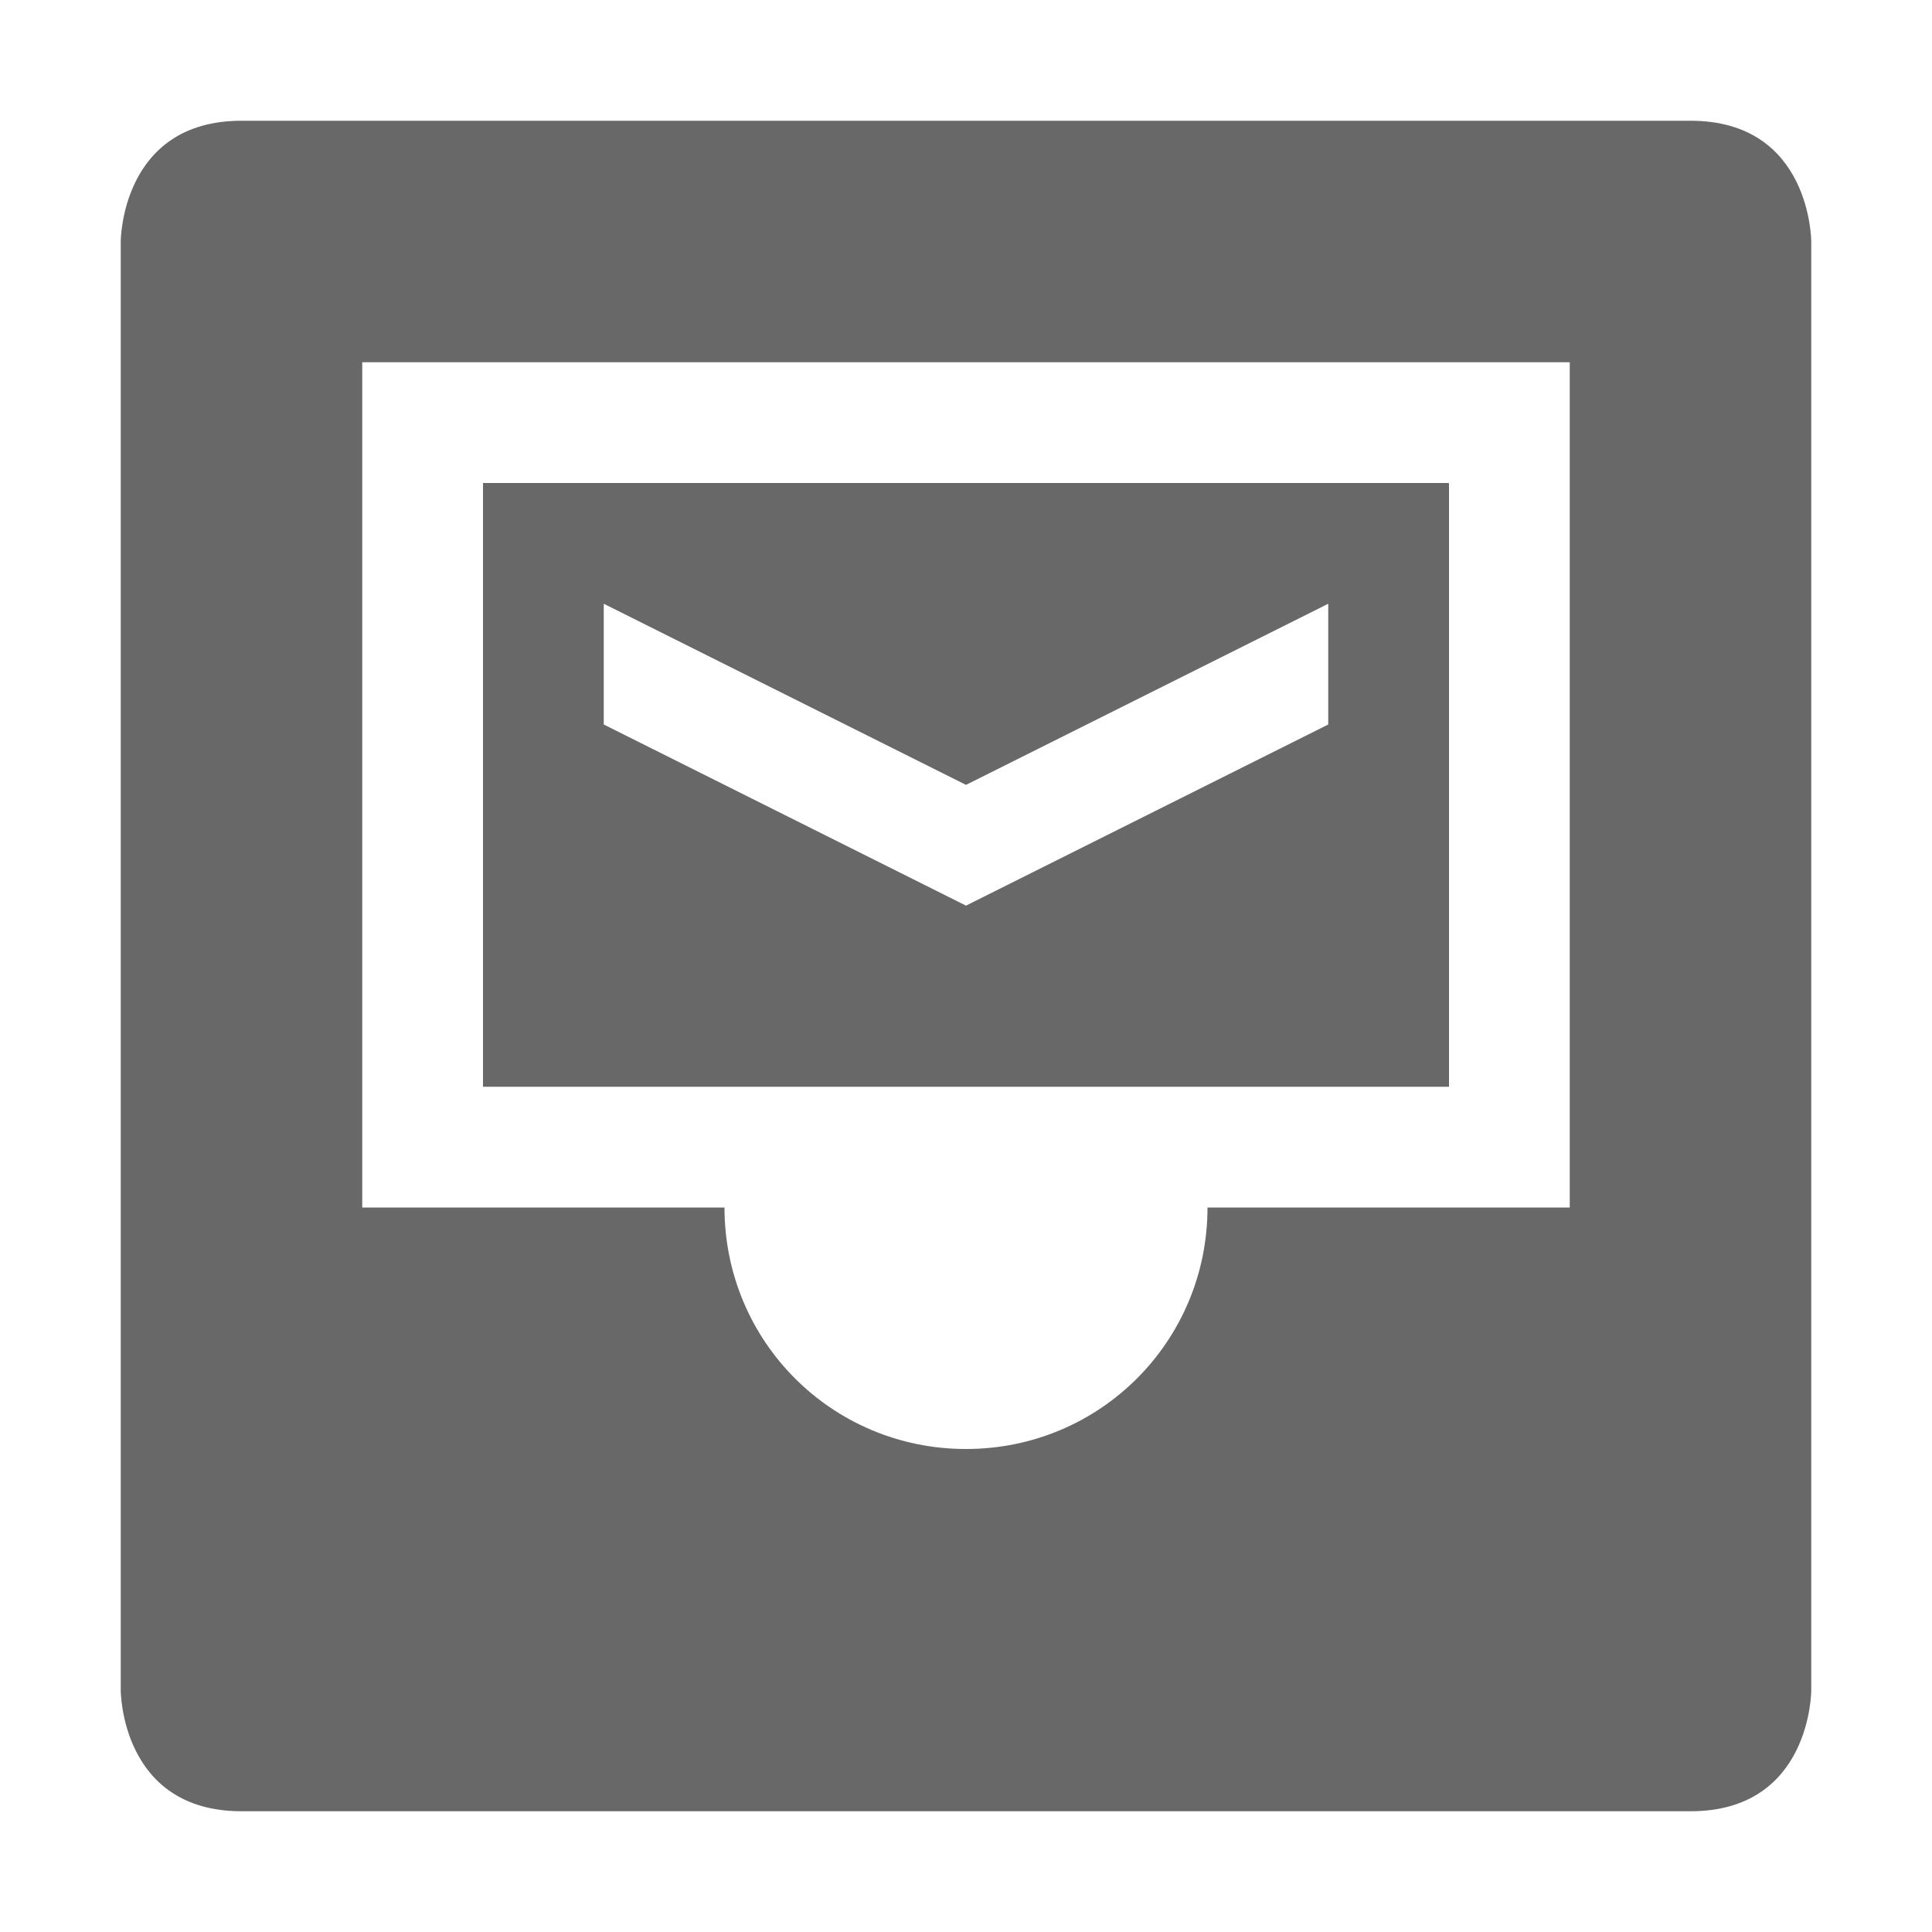 <svg xmlns="http://www.w3.org/2000/svg" width="16" height="16" version="1.1">
 <path style="fill:#686868" d="M 4,4 V 9 H 12 V 4 Z M 5,5 8,6.5 11,5 V 6 L 8,7.5 5,6 Z"/>
 <path style="fill:#686868" d="M 2,1 C 1,1 1,2 1,2 V 14 C 1,14 1,15 2,15 H 14 C 15,15 15,14 15,14 V 2 C 15,2 15,1 14,1 Z M 3,3 H 13 V 10 H 10 C 10,11.108 9.11,12 8,12 6.89,12 6,11.108 6,10 H 3 Z"/>
</svg>
